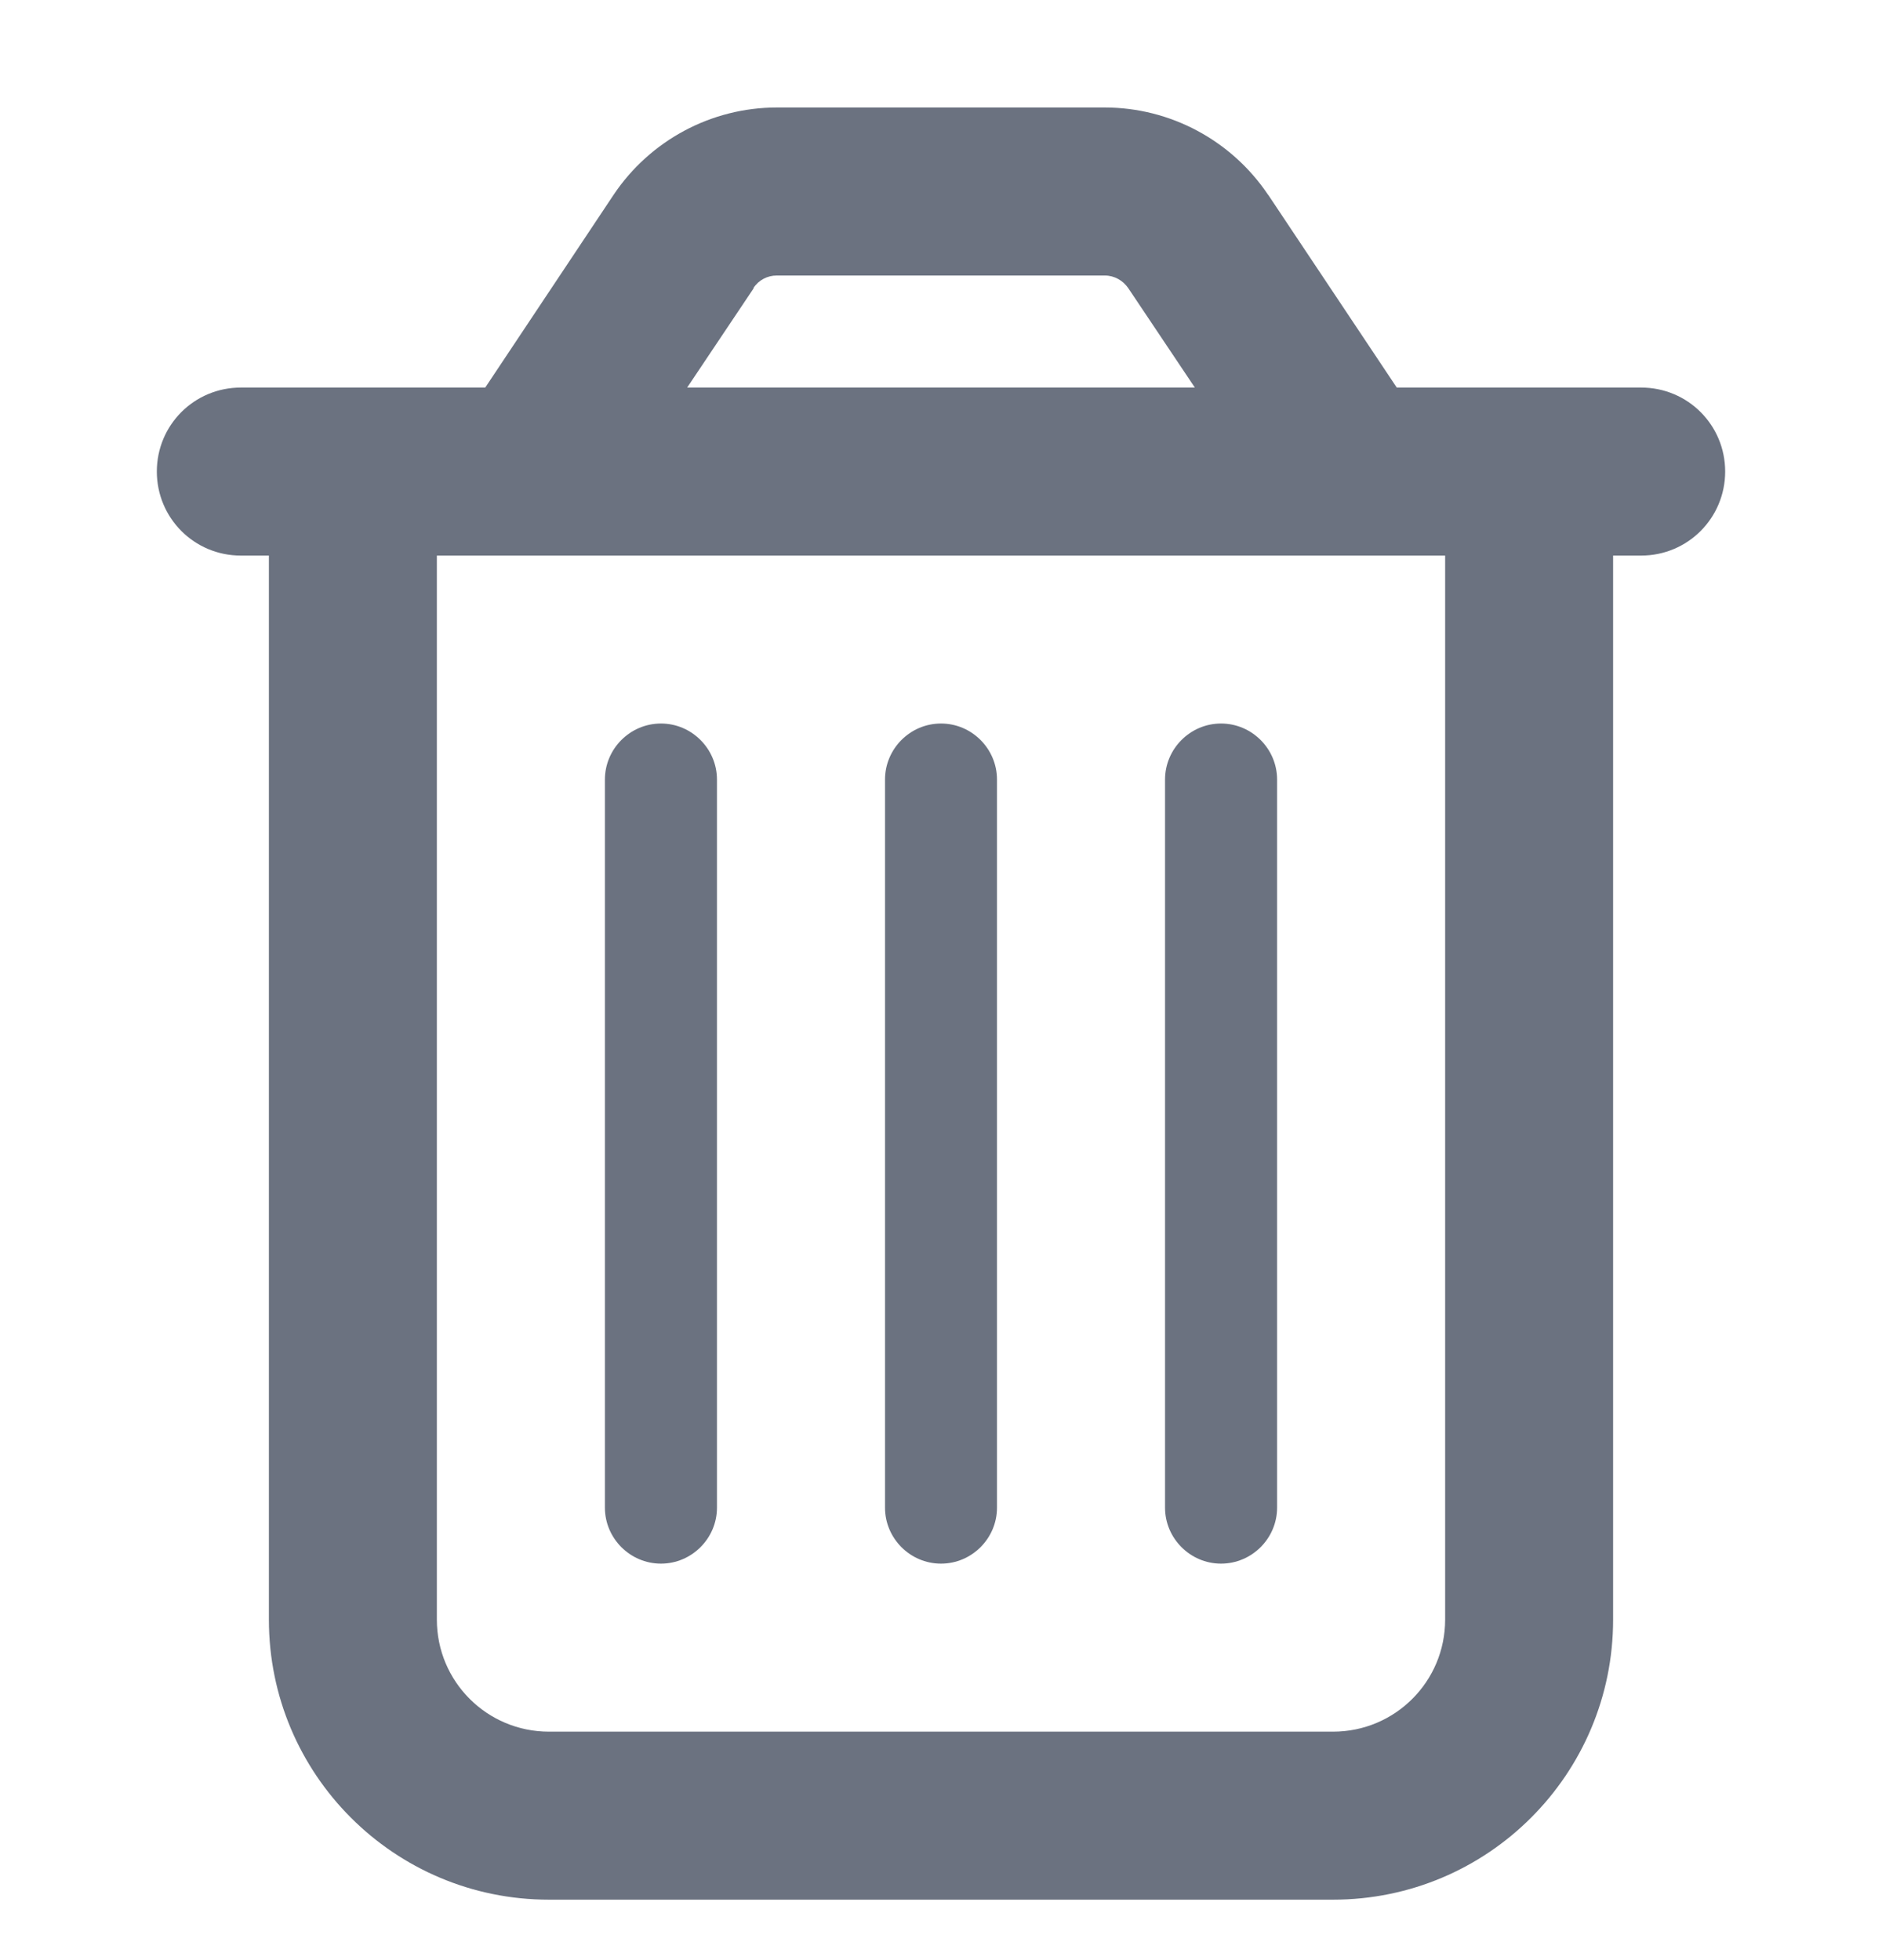 <svg width="24" height="25" viewBox="0 0 24 25" fill="none" xmlns="http://www.w3.org/2000/svg">
<g clip-path="url(#clip0_15_304)">
<path d="M9.612 3.675L8.763 4.943H15.237L14.388 3.675C14.321 3.577 14.21 3.514 14.089 3.514H9.906C9.786 3.514 9.674 3.572 9.607 3.675H9.612ZM16.174 2.487L17.812 4.943H18.429H20.571H20.929C21.522 4.943 22 5.42 22 6.014C22 6.608 21.522 7.086 20.929 7.086H20.571V20.657C20.571 22.63 18.973 24.229 17 24.229H7C5.027 24.229 3.429 22.63 3.429 20.657V7.086H3.071C2.478 7.086 2 6.608 2 6.014C2 5.42 2.478 4.943 3.071 4.943H3.429H5.571H6.188L7.826 2.483C8.29 1.791 9.071 1.371 9.906 1.371H14.089C14.924 1.371 15.705 1.791 16.17 2.483L16.174 2.487ZM5.571 7.086V20.657C5.571 21.447 6.21 22.086 7 22.086H17C17.79 22.086 18.429 21.447 18.429 20.657V7.086H5.571ZM9.143 9.943V19.229C9.143 19.621 8.821 19.943 8.429 19.943C8.036 19.943 7.714 19.621 7.714 19.229V9.943C7.714 9.55 8.036 9.228 8.429 9.228C8.821 9.228 9.143 9.55 9.143 9.943ZM12.714 9.943V19.229C12.714 19.621 12.393 19.943 12 19.943C11.607 19.943 11.286 19.621 11.286 19.229V9.943C11.286 9.55 11.607 9.228 12 9.228C12.393 9.228 12.714 9.55 12.714 9.943ZM16.286 9.943V19.229C16.286 19.621 15.964 19.943 15.571 19.943C15.179 19.943 14.857 19.621 14.857 19.229V9.943C14.857 9.55 15.179 9.228 15.571 9.228C15.964 9.228 16.286 9.55 16.286 9.943Z" fill="#6B7280"/>
</g>
<defs>
<clipPath id="clip0_15_304">
<rect width="24" height="24" fill="white" transform="translate(0 0.8)"/>
</clipPath>
</defs>
</svg>
